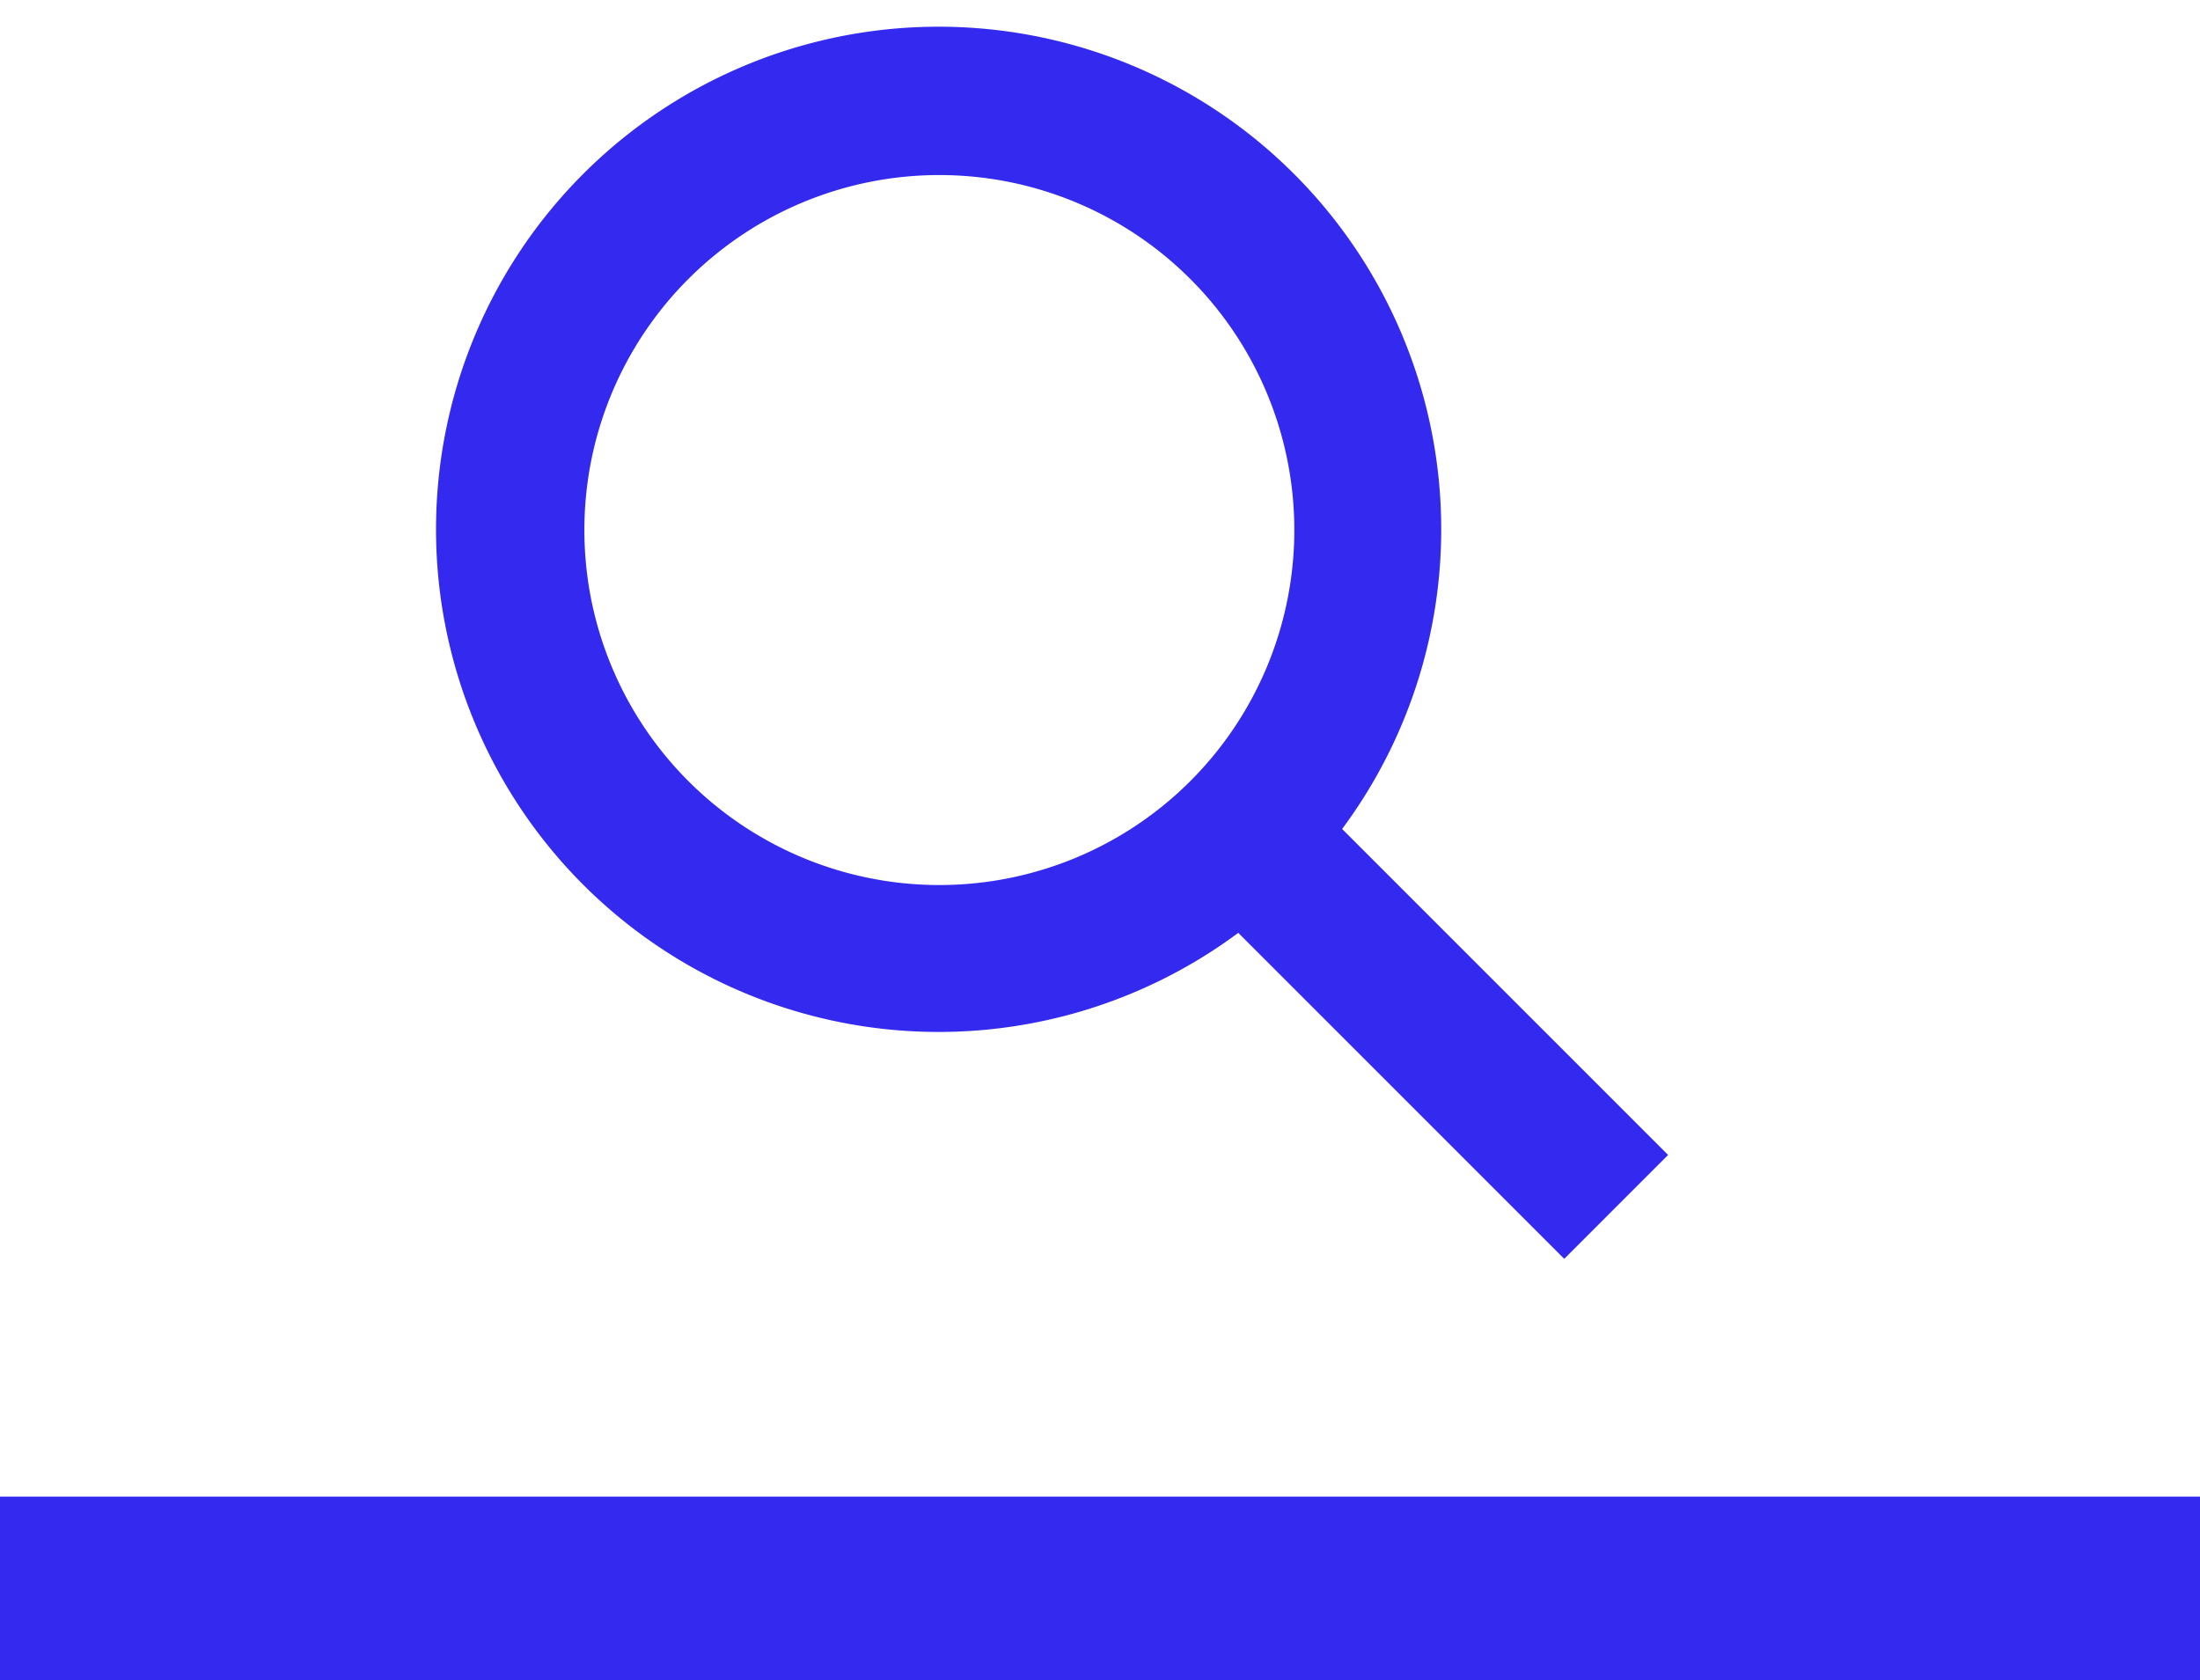 <svg xmlns="http://www.w3.org/2000/svg" width="17.973" height="13.726" viewBox="0 0 17.973 13.726">
  <g id="Group_22279" data-name="Group 22279" transform="translate(0 0.468)">
    <line id="Line_368" data-name="Line 368" x2="17.973" transform="translate(0 12.508)" fill="none" stroke="#342aef" stroke-width="1.5"/>
    <g id="search" transform="translate(3.812)">
      <g id="Group_16716" data-name="Group 16716">
        <path id="Path_20860" data-name="Path 20860" d="M13.882,13.387l-2.643-2.643a3.856,3.856,0,1,0-.495.495l2.643,2.643ZM5.132,8.282a3.15,3.15,0,1,1,3.15,3.15,3.15,3.15,0,0,1-3.15-3.15Z" transform="translate(-4.42 -4.42)" fill="#342aef" stroke="#342aef" stroke-width="0.5"/>
      </g>
    </g>
  </g>
</svg>
